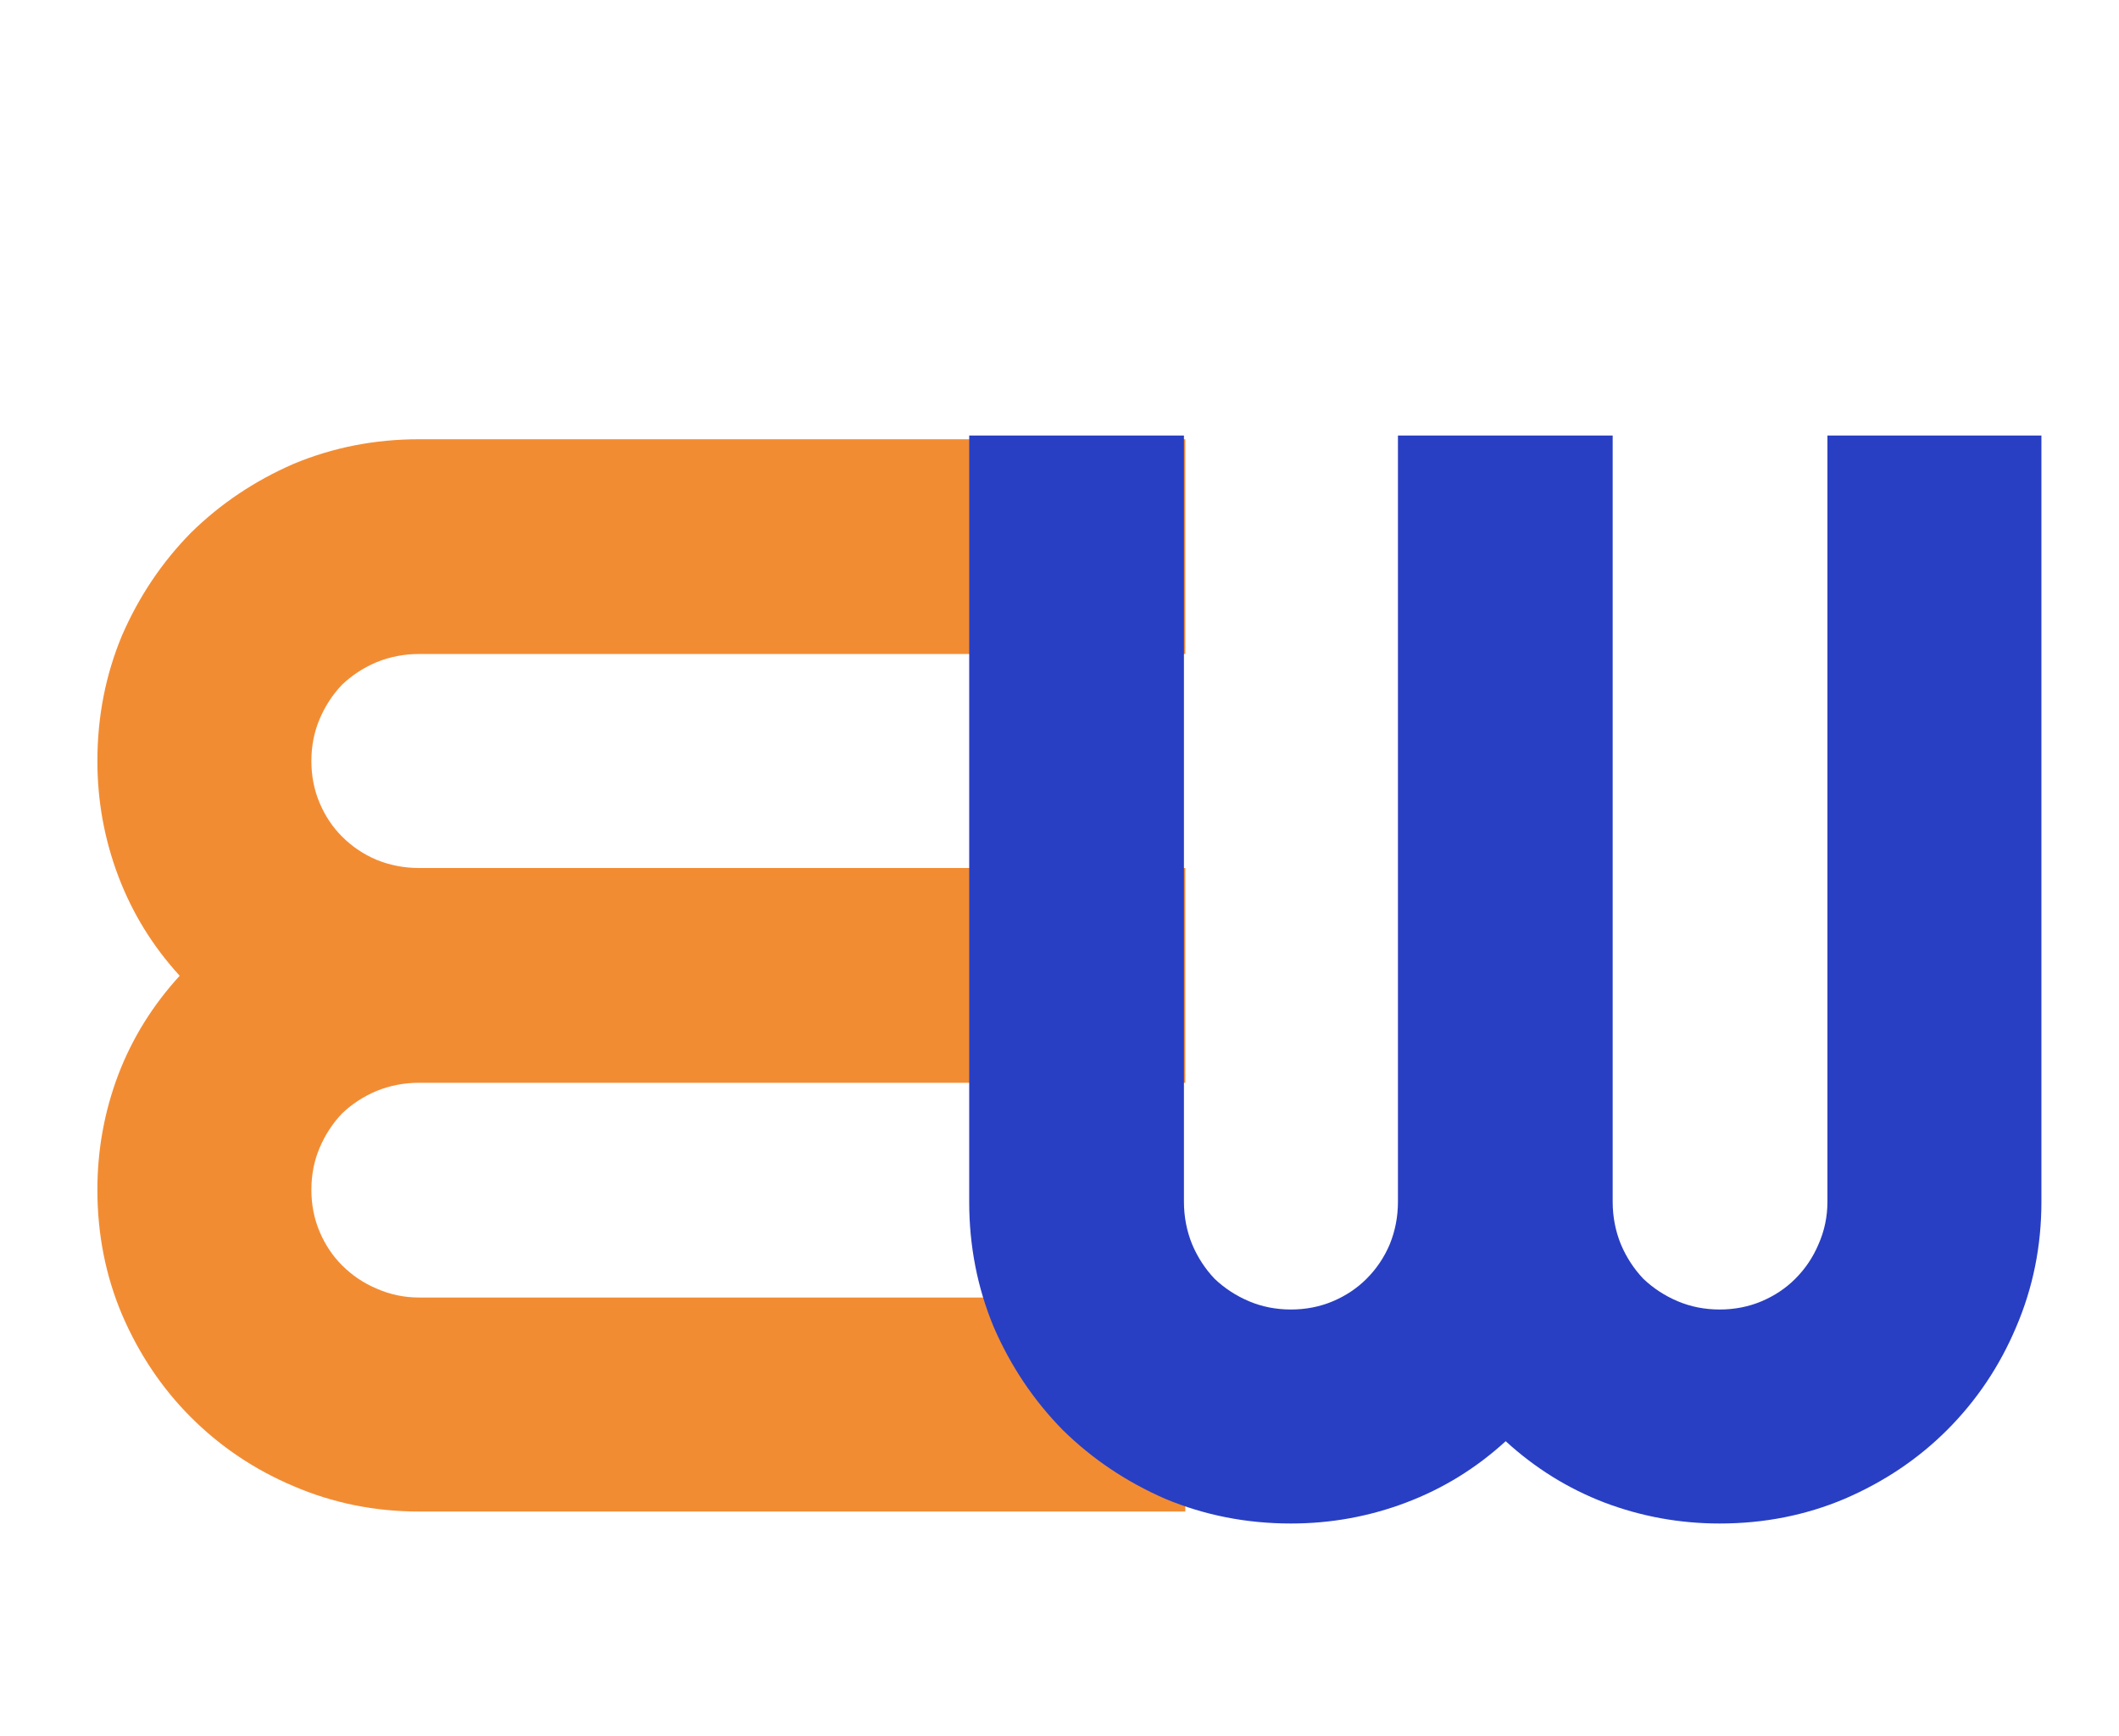 <svg width="177" height="145" viewBox="0 0 177 145" fill="none" xmlns="http://www.w3.org/2000/svg">
<path d="M35.01 126.25C31.301 126.25 27.801 125.542 24.51 124.125C21.26 122.75 18.405 120.833 15.947 118.375C13.53 115.958 11.614 113.104 10.197 109.812C8.822 106.562 8.135 103.083 8.135 99.375C8.135 96.042 8.718 92.833 9.885 89.75C11.051 86.708 12.76 83.958 15.01 81.5C12.76 79.042 11.051 76.271 9.885 73.188C8.718 70.104 8.135 66.896 8.135 63.562C8.135 59.854 8.822 56.354 10.197 53.062C11.614 49.812 13.53 46.958 15.947 44.5C18.405 42.083 21.26 40.167 24.51 38.75C27.801 37.375 31.301 36.688 35.01 36.688L99.01 36.688L99.01 54.625L35.01 54.625C33.76 54.625 32.572 54.854 31.447 55.312C30.364 55.771 29.405 56.396 28.572 57.188C27.78 58.021 27.155 58.979 26.697 60.062C26.239 61.146 26.01 62.312 26.01 63.562C26.01 64.812 26.239 65.979 26.697 67.062C27.155 68.146 27.78 69.083 28.572 69.875C29.405 70.708 30.364 71.354 31.447 71.812C32.572 72.271 33.76 72.5 35.01 72.5L99.01 72.5L99.01 90.438L35.01 90.438C33.76 90.438 32.572 90.667 31.447 91.125C30.364 91.583 29.405 92.208 28.572 93C27.78 93.833 27.155 94.792 26.697 95.875C26.239 96.958 26.01 98.125 26.01 99.375C26.01 100.625 26.239 101.792 26.697 102.875C27.155 103.958 27.78 104.896 28.572 105.687C29.405 106.521 30.364 107.167 31.447 107.625C32.572 108.125 33.76 108.375 35.01 108.375L99.01 108.375L99.01 126.25L35.01 126.25Z" fill="#F28C33"/>
<path d="M170.52 100.375C170.52 104.083 169.811 107.583 168.395 110.875C167.02 114.125 165.103 116.979 162.645 119.438C160.228 121.854 157.374 123.771 154.082 125.188C150.832 126.562 147.353 127.25 143.645 127.25C140.311 127.25 137.103 126.667 134.02 125.5C130.978 124.333 128.228 122.625 125.77 120.375C123.311 122.625 120.541 124.333 117.457 125.5C114.374 126.667 111.166 127.25 107.832 127.25C104.124 127.25 100.624 126.562 97.332 125.188C94.082 123.771 91.228 121.854 88.77 119.438C86.353 116.979 84.436 114.125 83.02 110.875C81.645 107.583 80.957 104.083 80.957 100.375V36.375H98.895V100.375C98.895 101.625 99.124 102.812 99.582 103.938C100.041 105.021 100.666 105.979 101.457 106.812C102.291 107.604 103.249 108.229 104.332 108.688C105.416 109.146 106.582 109.375 107.832 109.375C109.082 109.375 110.249 109.146 111.332 108.688C112.416 108.229 113.353 107.604 114.145 106.812C114.978 105.979 115.624 105.021 116.082 103.938C116.541 102.812 116.77 101.625 116.77 100.375V36.375H134.707V100.375C134.707 101.625 134.936 102.812 135.395 103.938C135.853 105.021 136.478 105.979 137.27 106.812C138.103 107.604 139.061 108.229 140.145 108.688C141.228 109.146 142.395 109.375 143.645 109.375C144.895 109.375 146.061 109.146 147.145 108.688C148.228 108.229 149.166 107.604 149.957 106.812C150.791 105.979 151.436 105.021 151.895 103.938C152.395 102.812 152.645 101.625 152.645 100.375V36.375H170.52V100.375Z" fill="#283FC3"/>
</svg>
